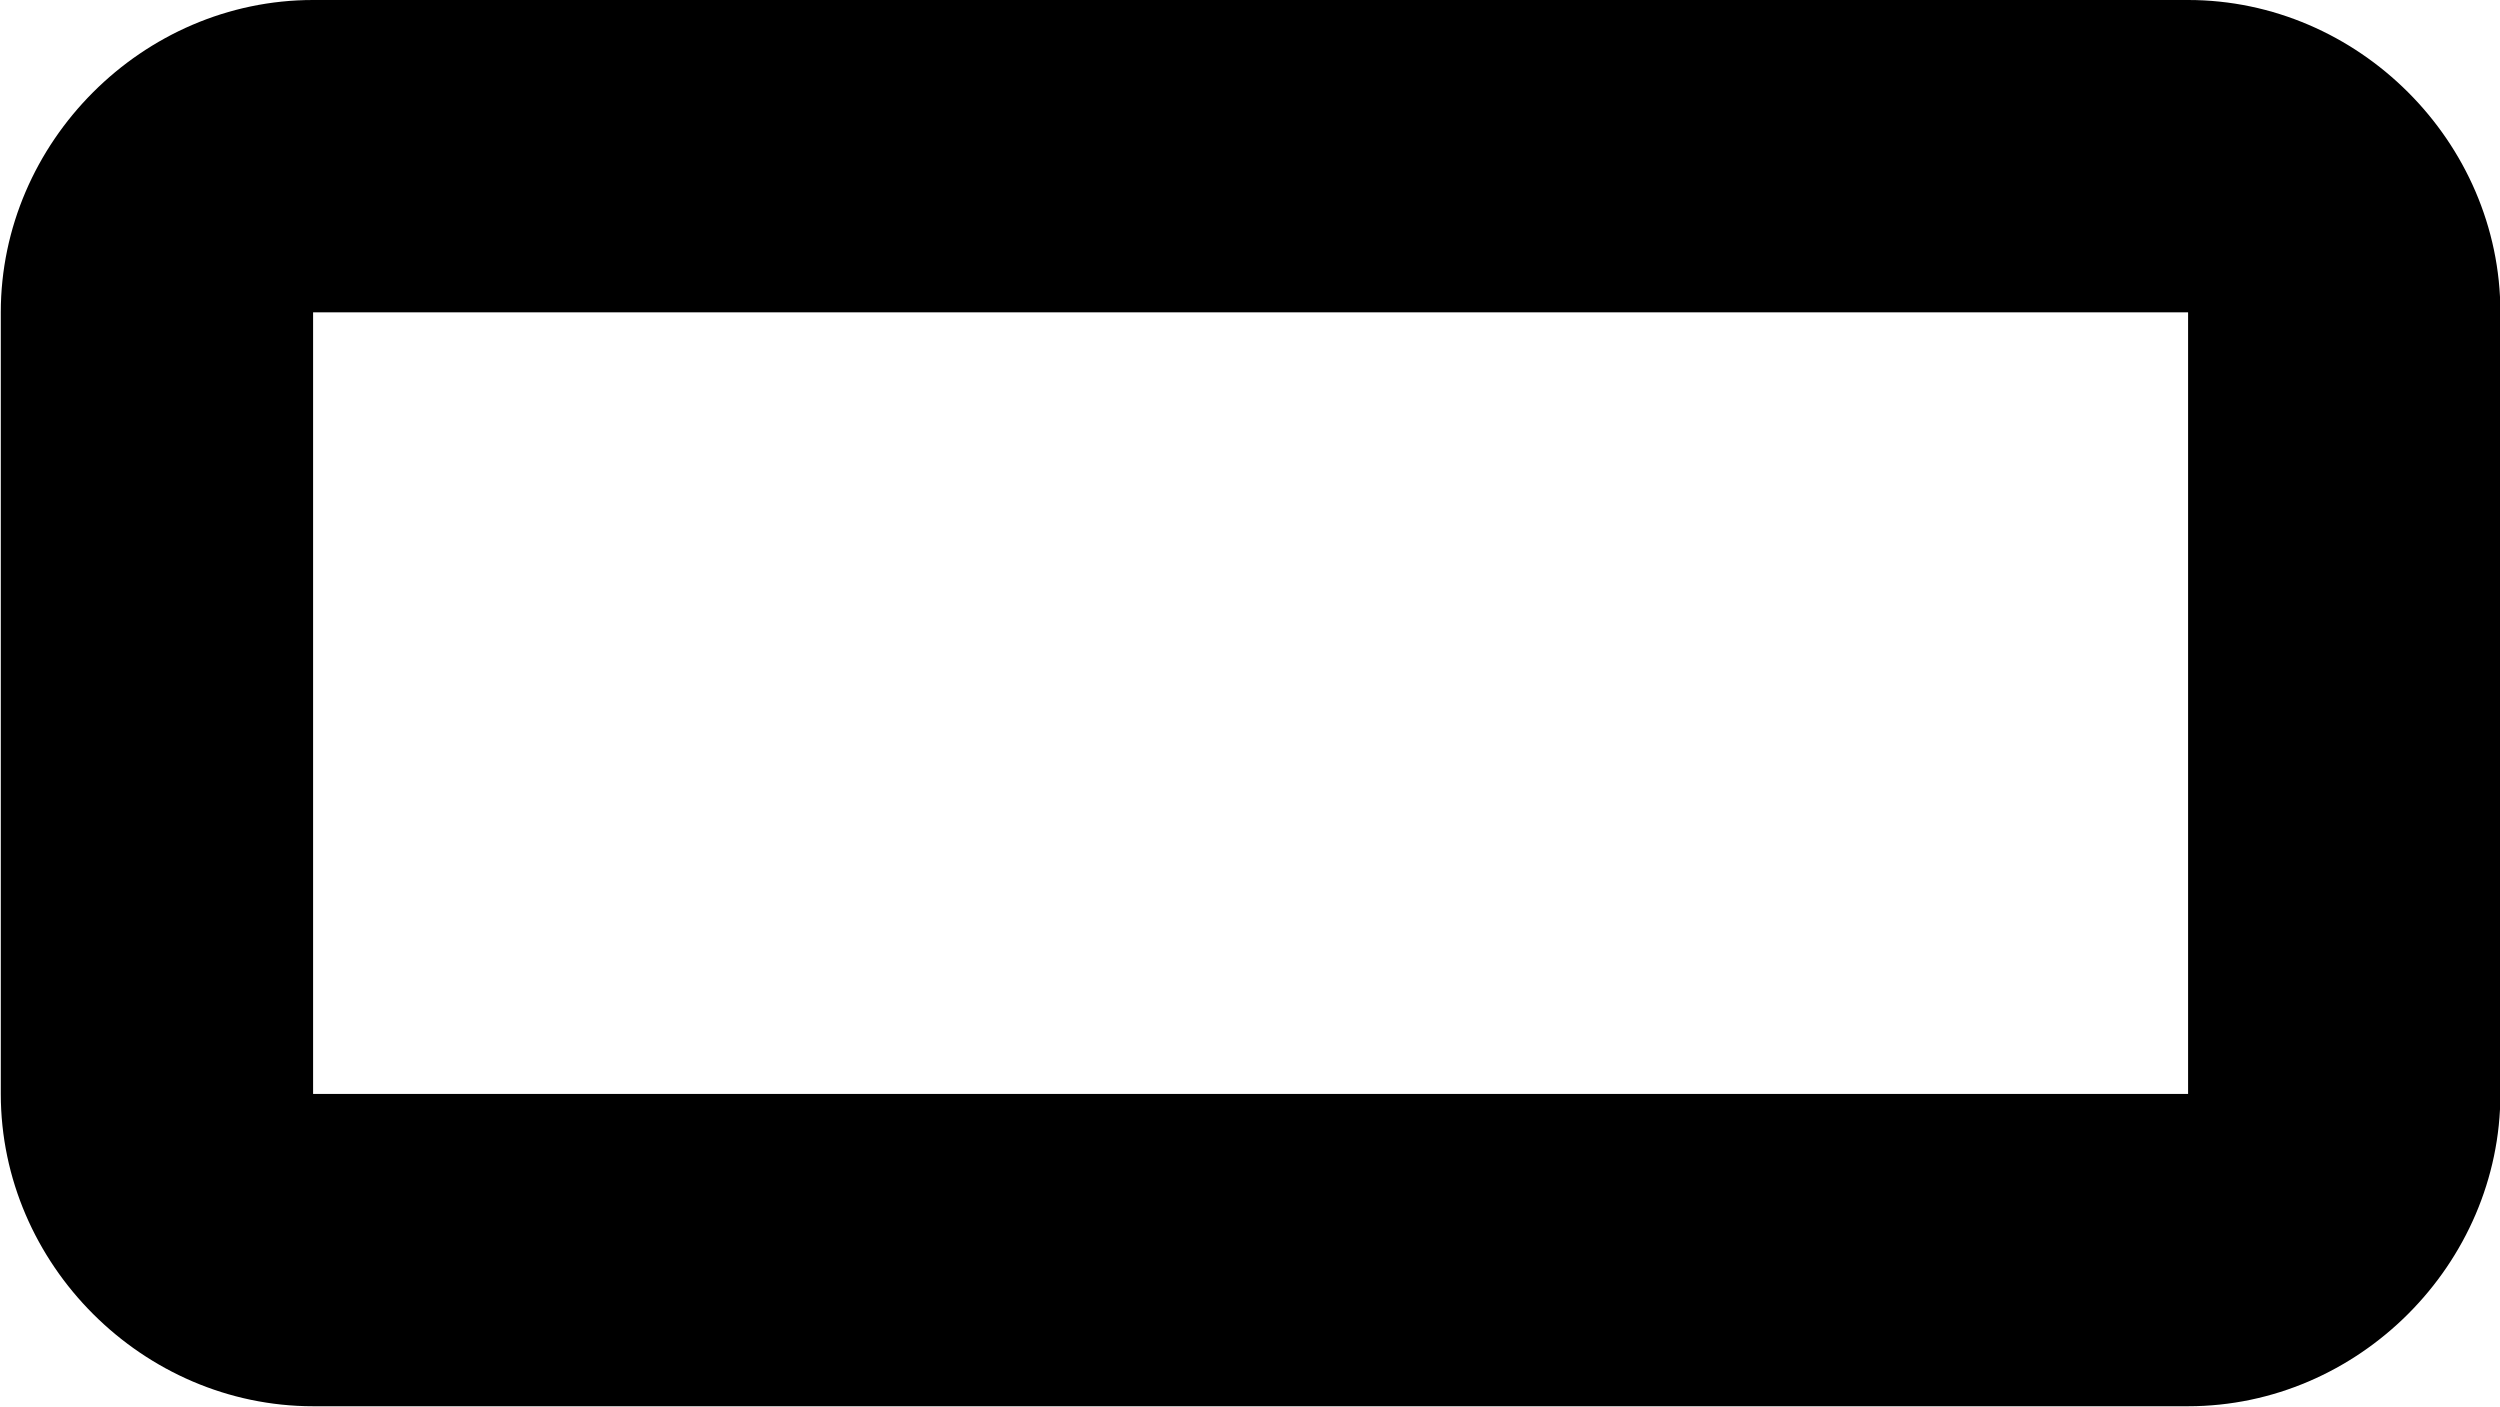 <svg xmlns="http://www.w3.org/2000/svg" xmlns:svg="http://www.w3.org/2000/svg" id="svg4268" width="16.004" height="9.006" version="1.1" viewBox="0 0 4.234 2.383"><g id="object-node" transform="translate(-17.197,-39.824)" style="display:inline"><g id="rect1228"><path style="color:#000;fill:#000;fill-opacity:0;stroke-width:.529;stroke-linecap:round;stroke-linejoin:round;-inkscape-stroke:none" id="path4002" d="m 17.727,40.09 h 3.175 c 0.147,0 0.265,0.118 0.265,0.265 v 1.323 c 0,0.147 -0.118,0.265 -0.265,0.265 h -3.175 c -0.147,0 -0.265,-0.118 -0.265,-0.265 v -1.323 c 0,-0.147 0.118,-0.265 0.265,-0.265 z"/><path style="color:#000;fill:#000;stroke-linecap:round;stroke-linejoin:round;-inkscape-stroke:none" id="path4004" d="m 17.727,39.824 c -0.289,0 -0.529,0.241 -0.529,0.529 v 1.324 c 0,0.289 0.241,0.529 0.529,0.529 h 3.176 c 0.289,0 0.529,-0.241 0.529,-0.529 v -1.324 c 0,-0.289 -0.241,-0.529 -0.529,-0.529 z m 0,0.529 h 3.176 v 1.324 h -3.176 z"/></g></g></svg>